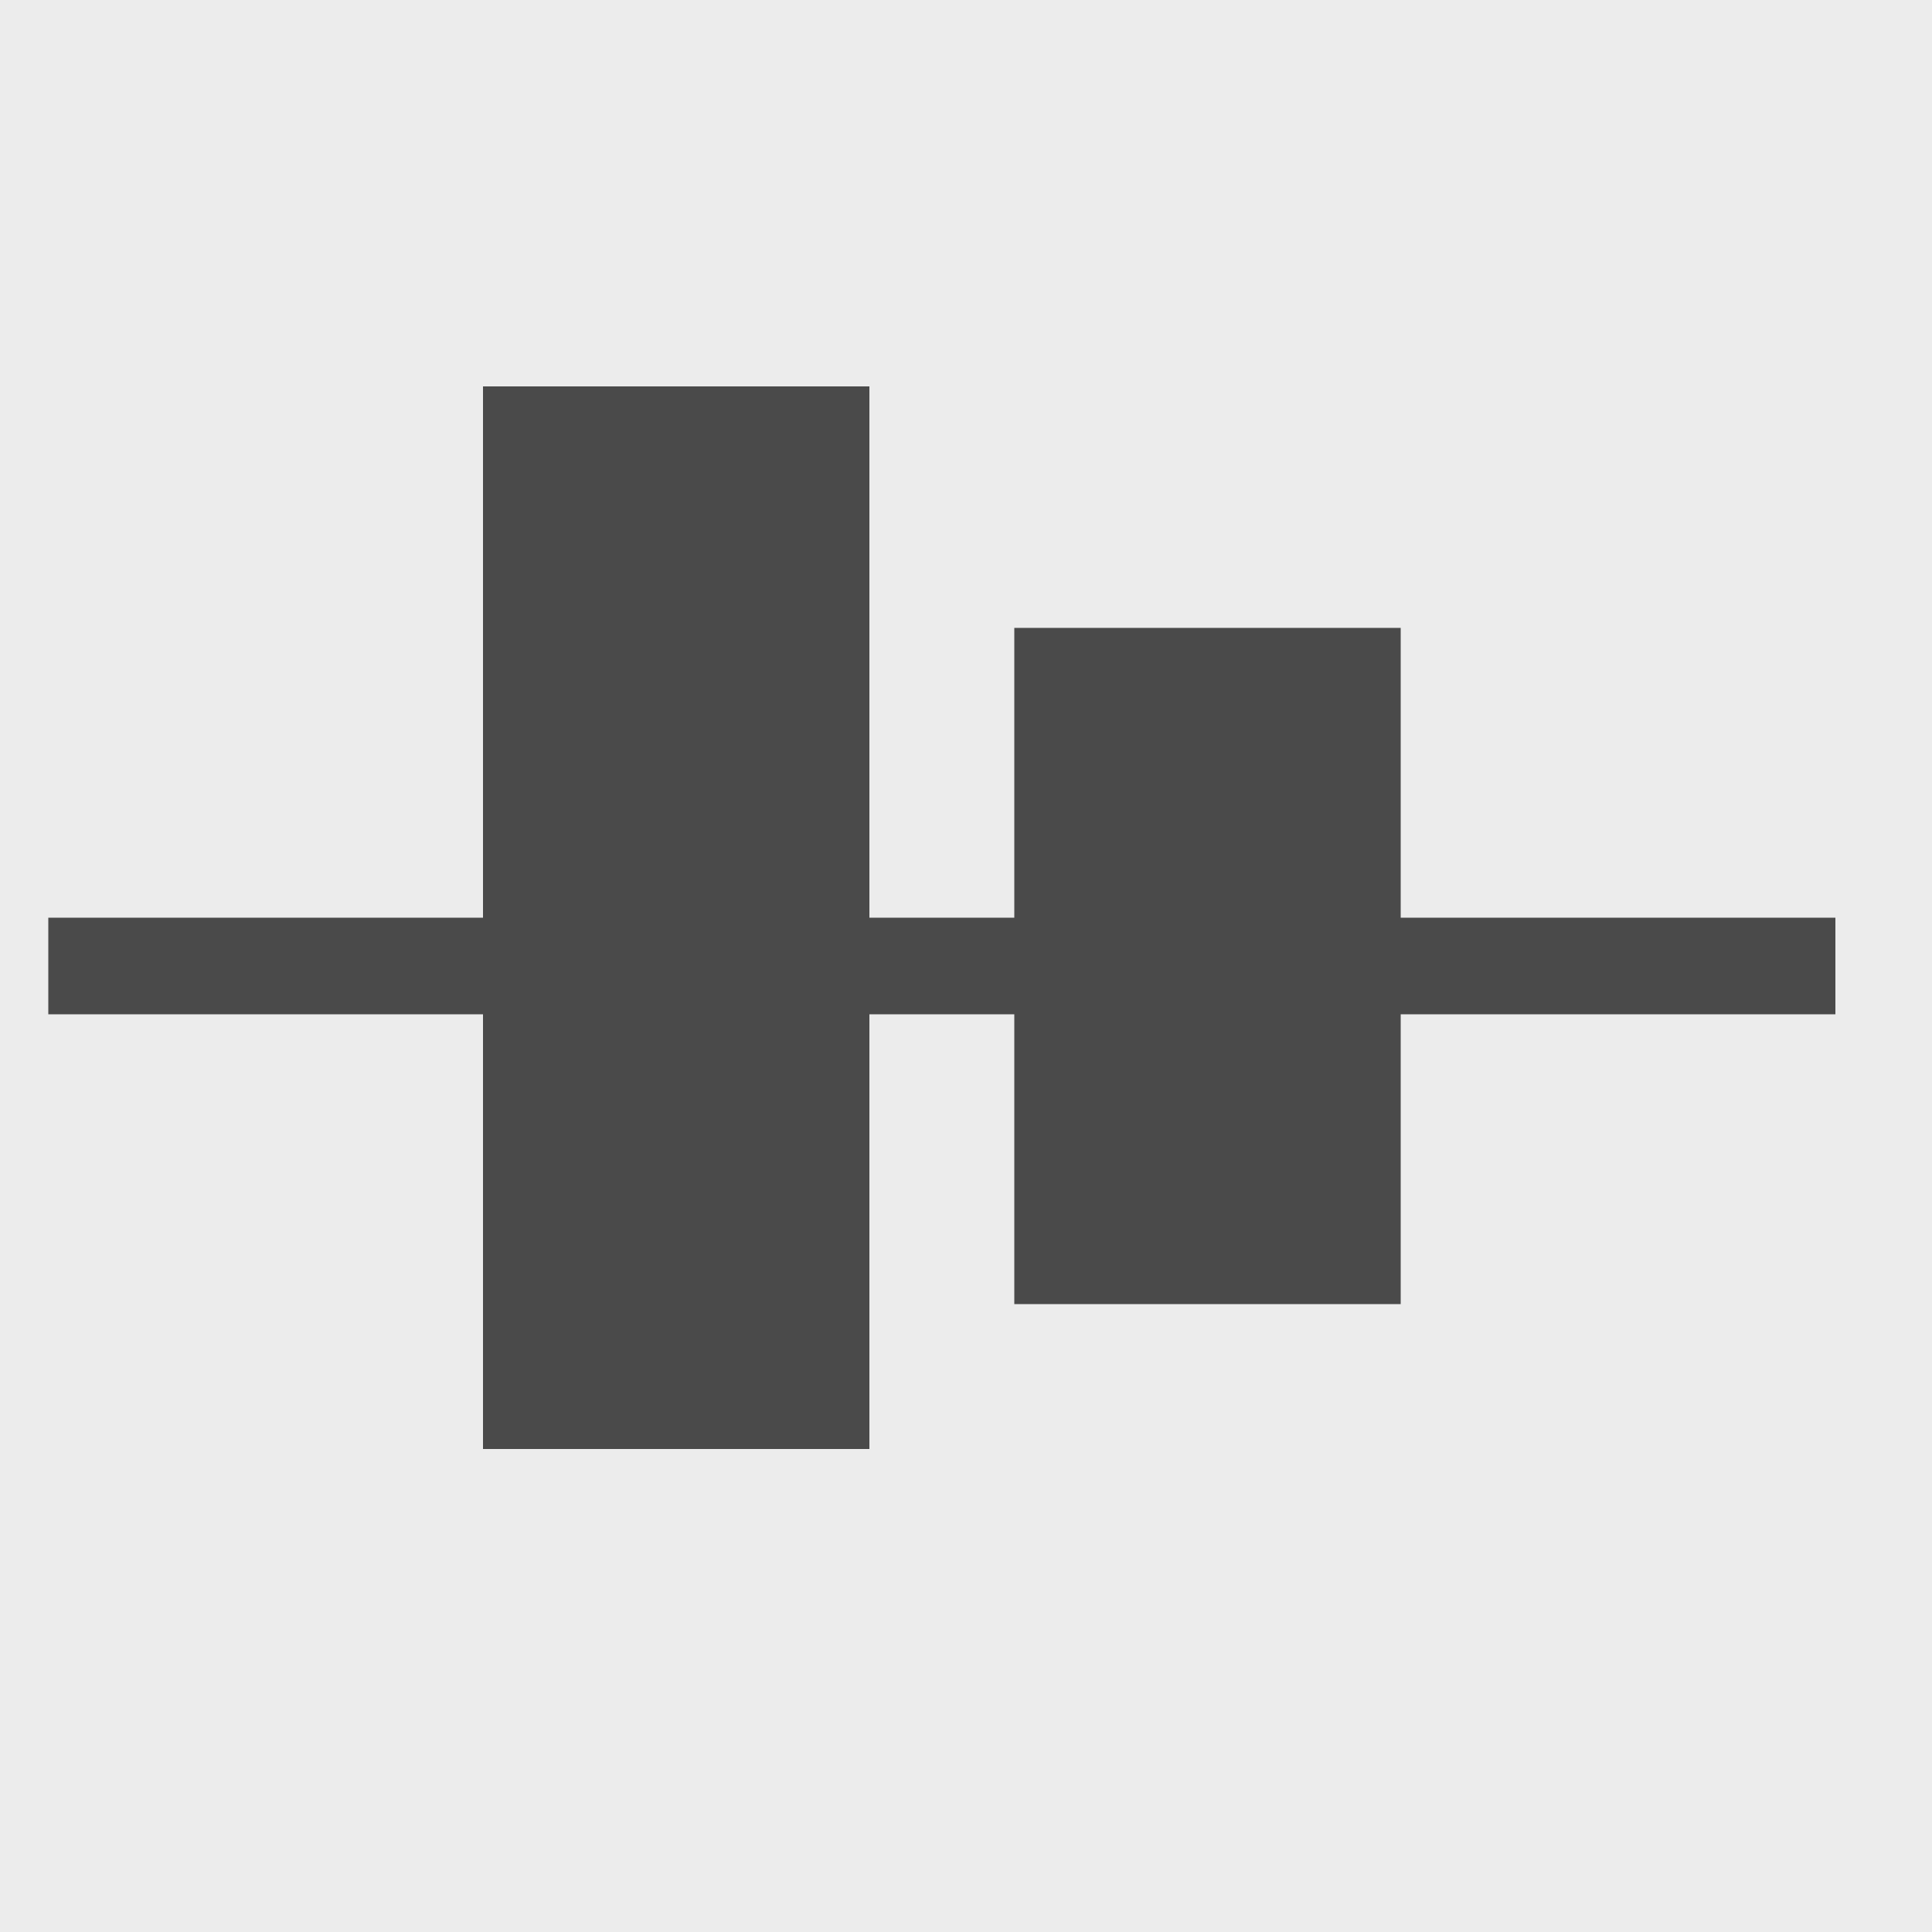 <?xml version="1.0" encoding="UTF-8" standalone="no"?>
<svg width="40px" height="40px" viewBox="0 0 40 40" version="1.1" xmlns="http://www.w3.org/2000/svg" xmlns:xlink="http://www.w3.org/1999/xlink">

            <g id="row-alignItems-flex-center">
                <rect id="Rectangle-4" fill="#ECECEC" x="0" y="0" width="40" height="40"></rect>
                <rect id="Rectangle-4" fill="#4A4A4A" x="10" y="8" width="8" height="22"></rect>
                <rect id="Rectangle-4" fill="#4A4A4A" x="21" y="13" width="8" height="14"></rect>
                <rect id="Rectangle-5" fill="#4A4A4A" x="1" y="19" width="37" height="2"></rect>
            </g>
</svg>
